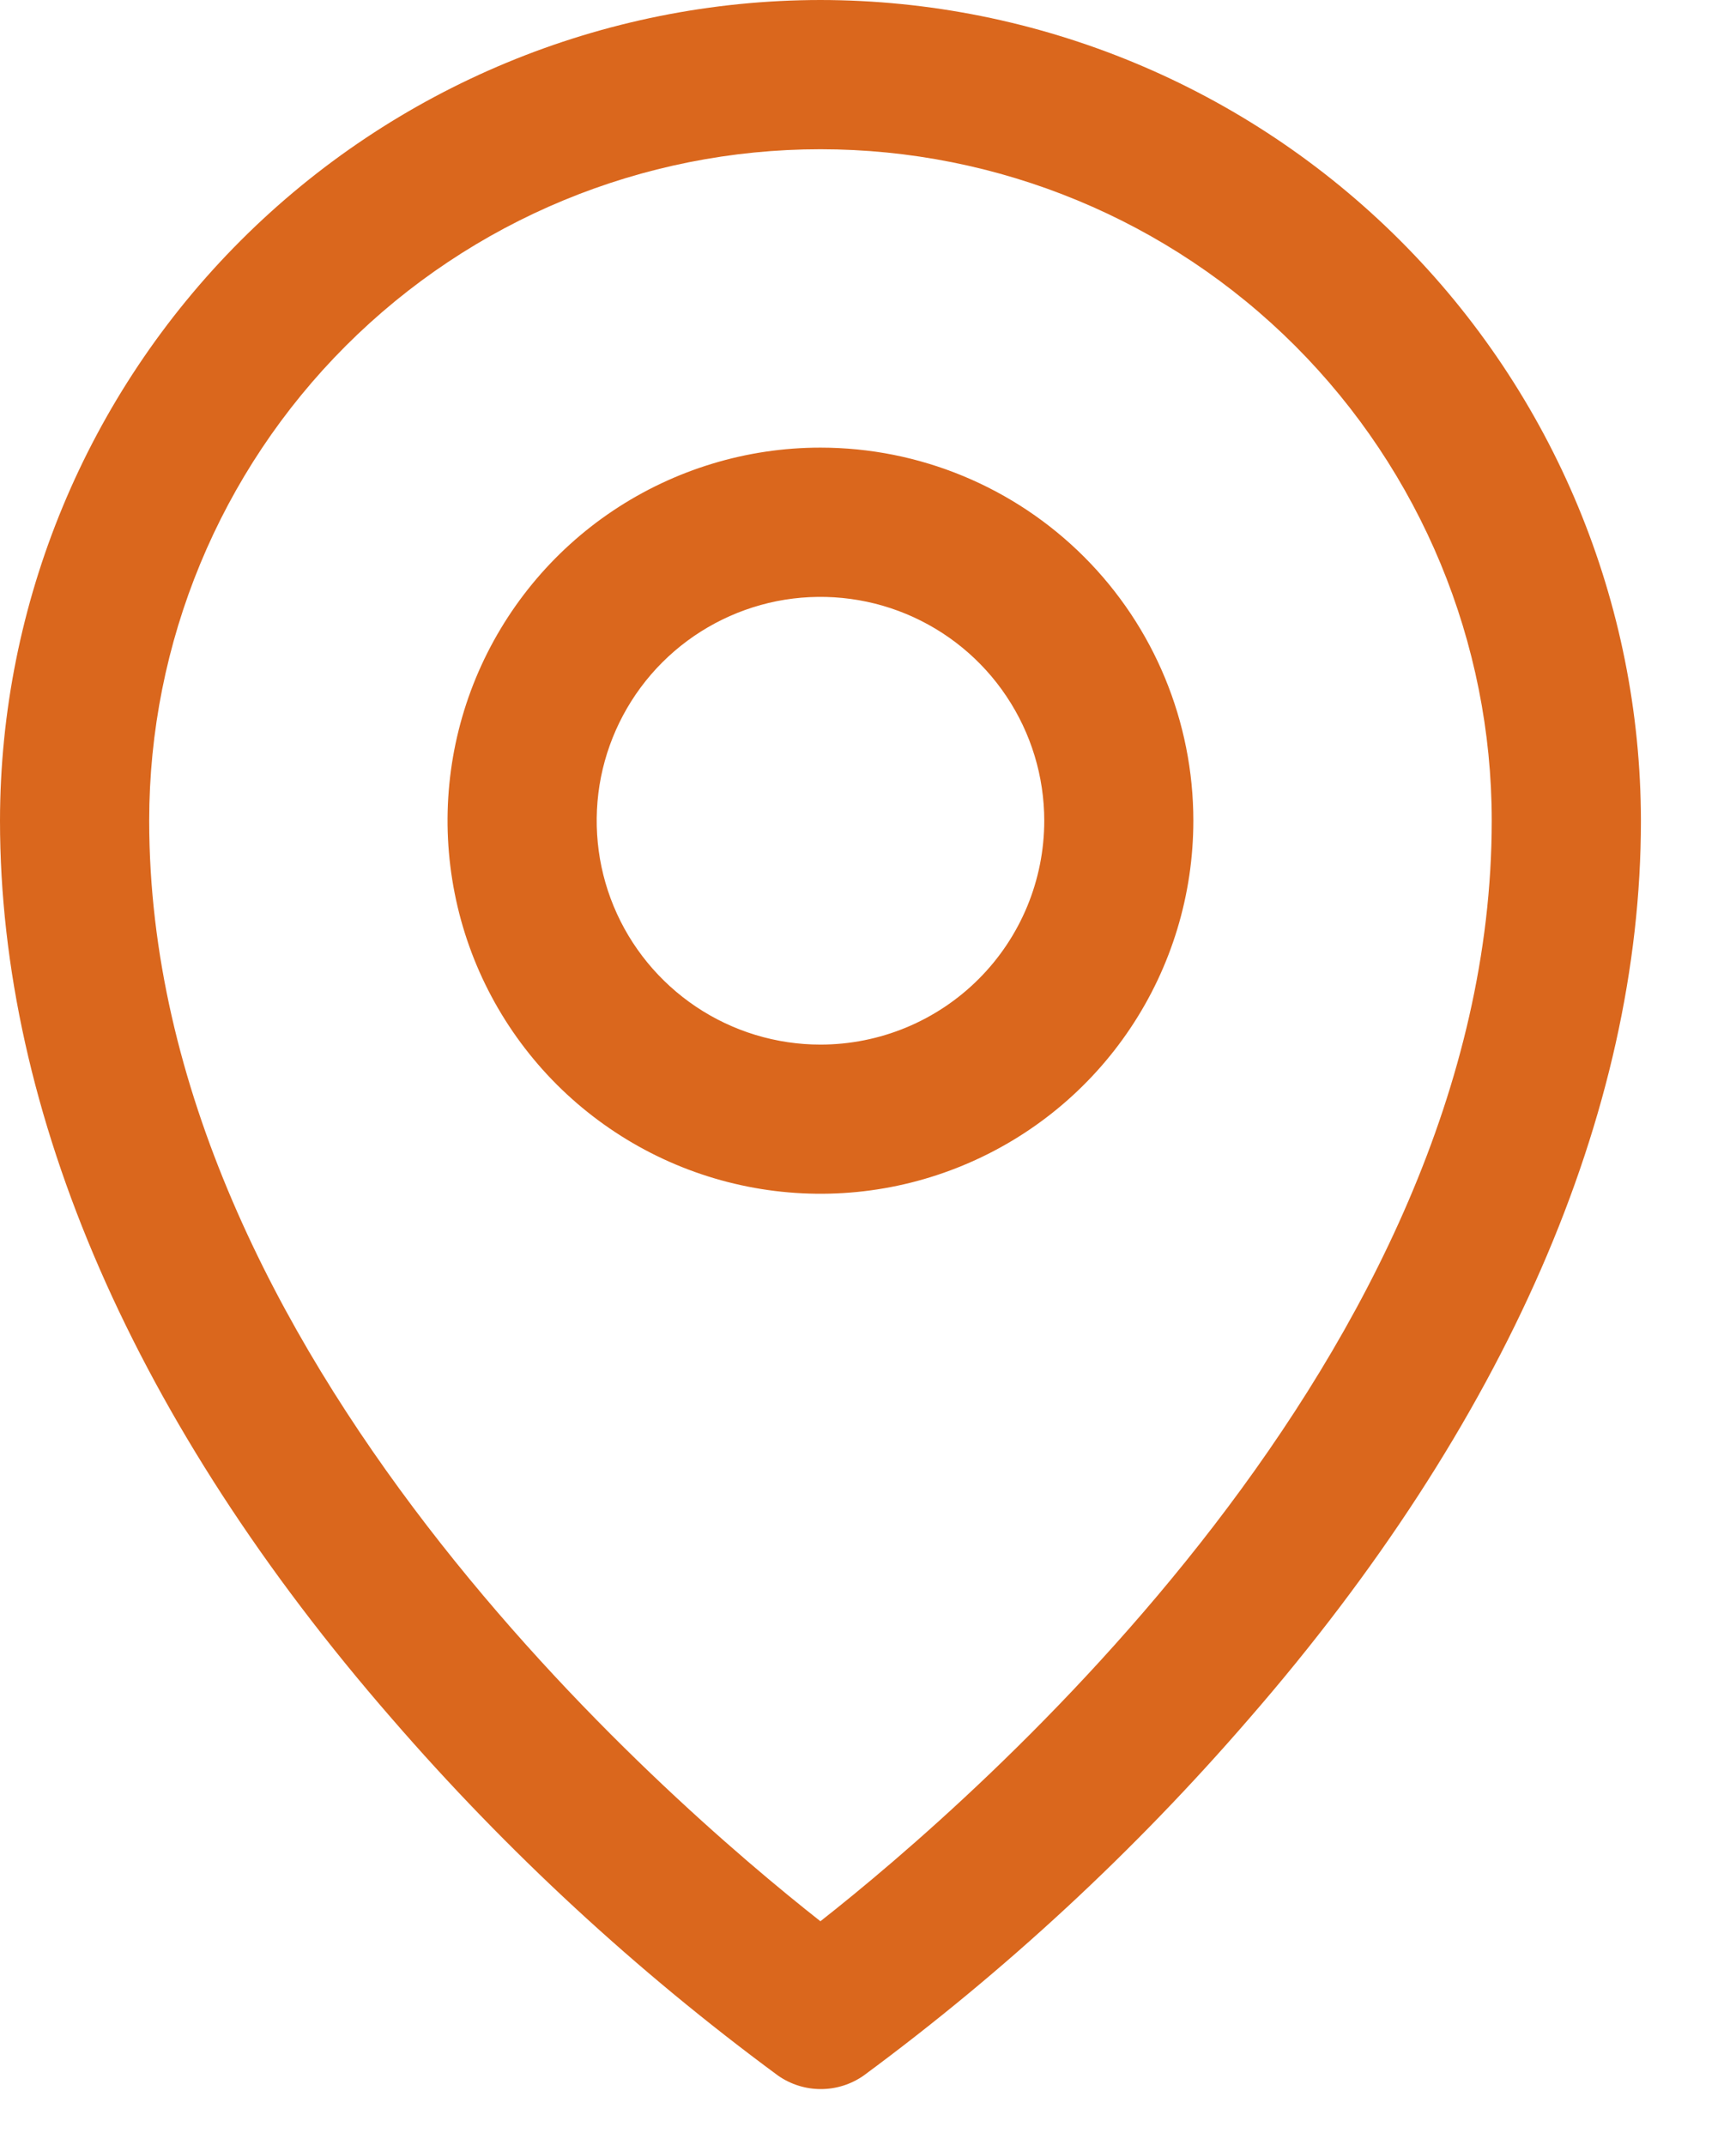 <svg width="17" height="21" viewBox="0 0 17 21" fill="none" xmlns="http://www.w3.org/2000/svg">
<path d="M8.034 4.382C7.312 4.382 6.606 4.597 6.005 4.998C5.405 5.399 4.937 5.969 4.66 6.637C4.384 7.304 4.312 8.038 4.453 8.747C4.593 9.455 4.941 10.106 5.452 10.617C5.963 11.127 6.613 11.475 7.322 11.616C8.03 11.757 8.765 11.685 9.432 11.408C10.099 11.132 10.67 10.664 11.071 10.063C11.472 9.463 11.686 8.757 11.686 8.034C11.686 7.066 11.302 6.137 10.617 5.452C9.932 4.767 9.003 4.382 8.034 4.382ZM8.034 10.226C7.601 10.226 7.177 10.097 6.817 9.856C6.457 9.615 6.176 9.273 6.01 8.873C5.844 8.473 5.801 8.032 5.885 7.607C5.97 7.182 6.179 6.791 6.485 6.485C6.791 6.179 7.182 5.97 7.607 5.885C8.032 5.801 8.473 5.844 8.873 6.01C9.273 6.176 9.616 6.457 9.856 6.817C10.097 7.177 10.226 7.601 10.226 8.034C10.226 8.616 9.995 9.173 9.584 9.584C9.173 9.995 8.616 10.226 8.034 10.226ZM8.034 0C5.904 0.002 3.862 0.85 2.356 2.356C0.85 3.862 0.002 5.904 0 8.034C0 10.901 1.325 13.94 3.835 16.822C4.962 18.124 6.232 19.297 7.619 20.319C7.742 20.405 7.888 20.451 8.038 20.451C8.188 20.451 8.334 20.405 8.457 20.319C9.842 19.297 11.109 18.124 12.234 16.822C14.74 13.94 16.069 10.901 16.069 8.034C16.066 5.904 15.219 3.862 13.713 2.356C12.207 0.85 10.165 0.002 8.034 0ZM8.034 18.808C6.525 17.621 1.461 13.261 1.461 8.034C1.461 6.291 2.153 4.619 3.386 3.386C4.619 2.153 6.291 1.461 8.034 1.461C9.778 1.461 11.45 2.153 12.683 3.386C13.915 4.619 14.608 6.291 14.608 8.034C14.608 13.259 9.544 17.621 8.034 18.808Z" fill="#DA671D"/>
</svg>
